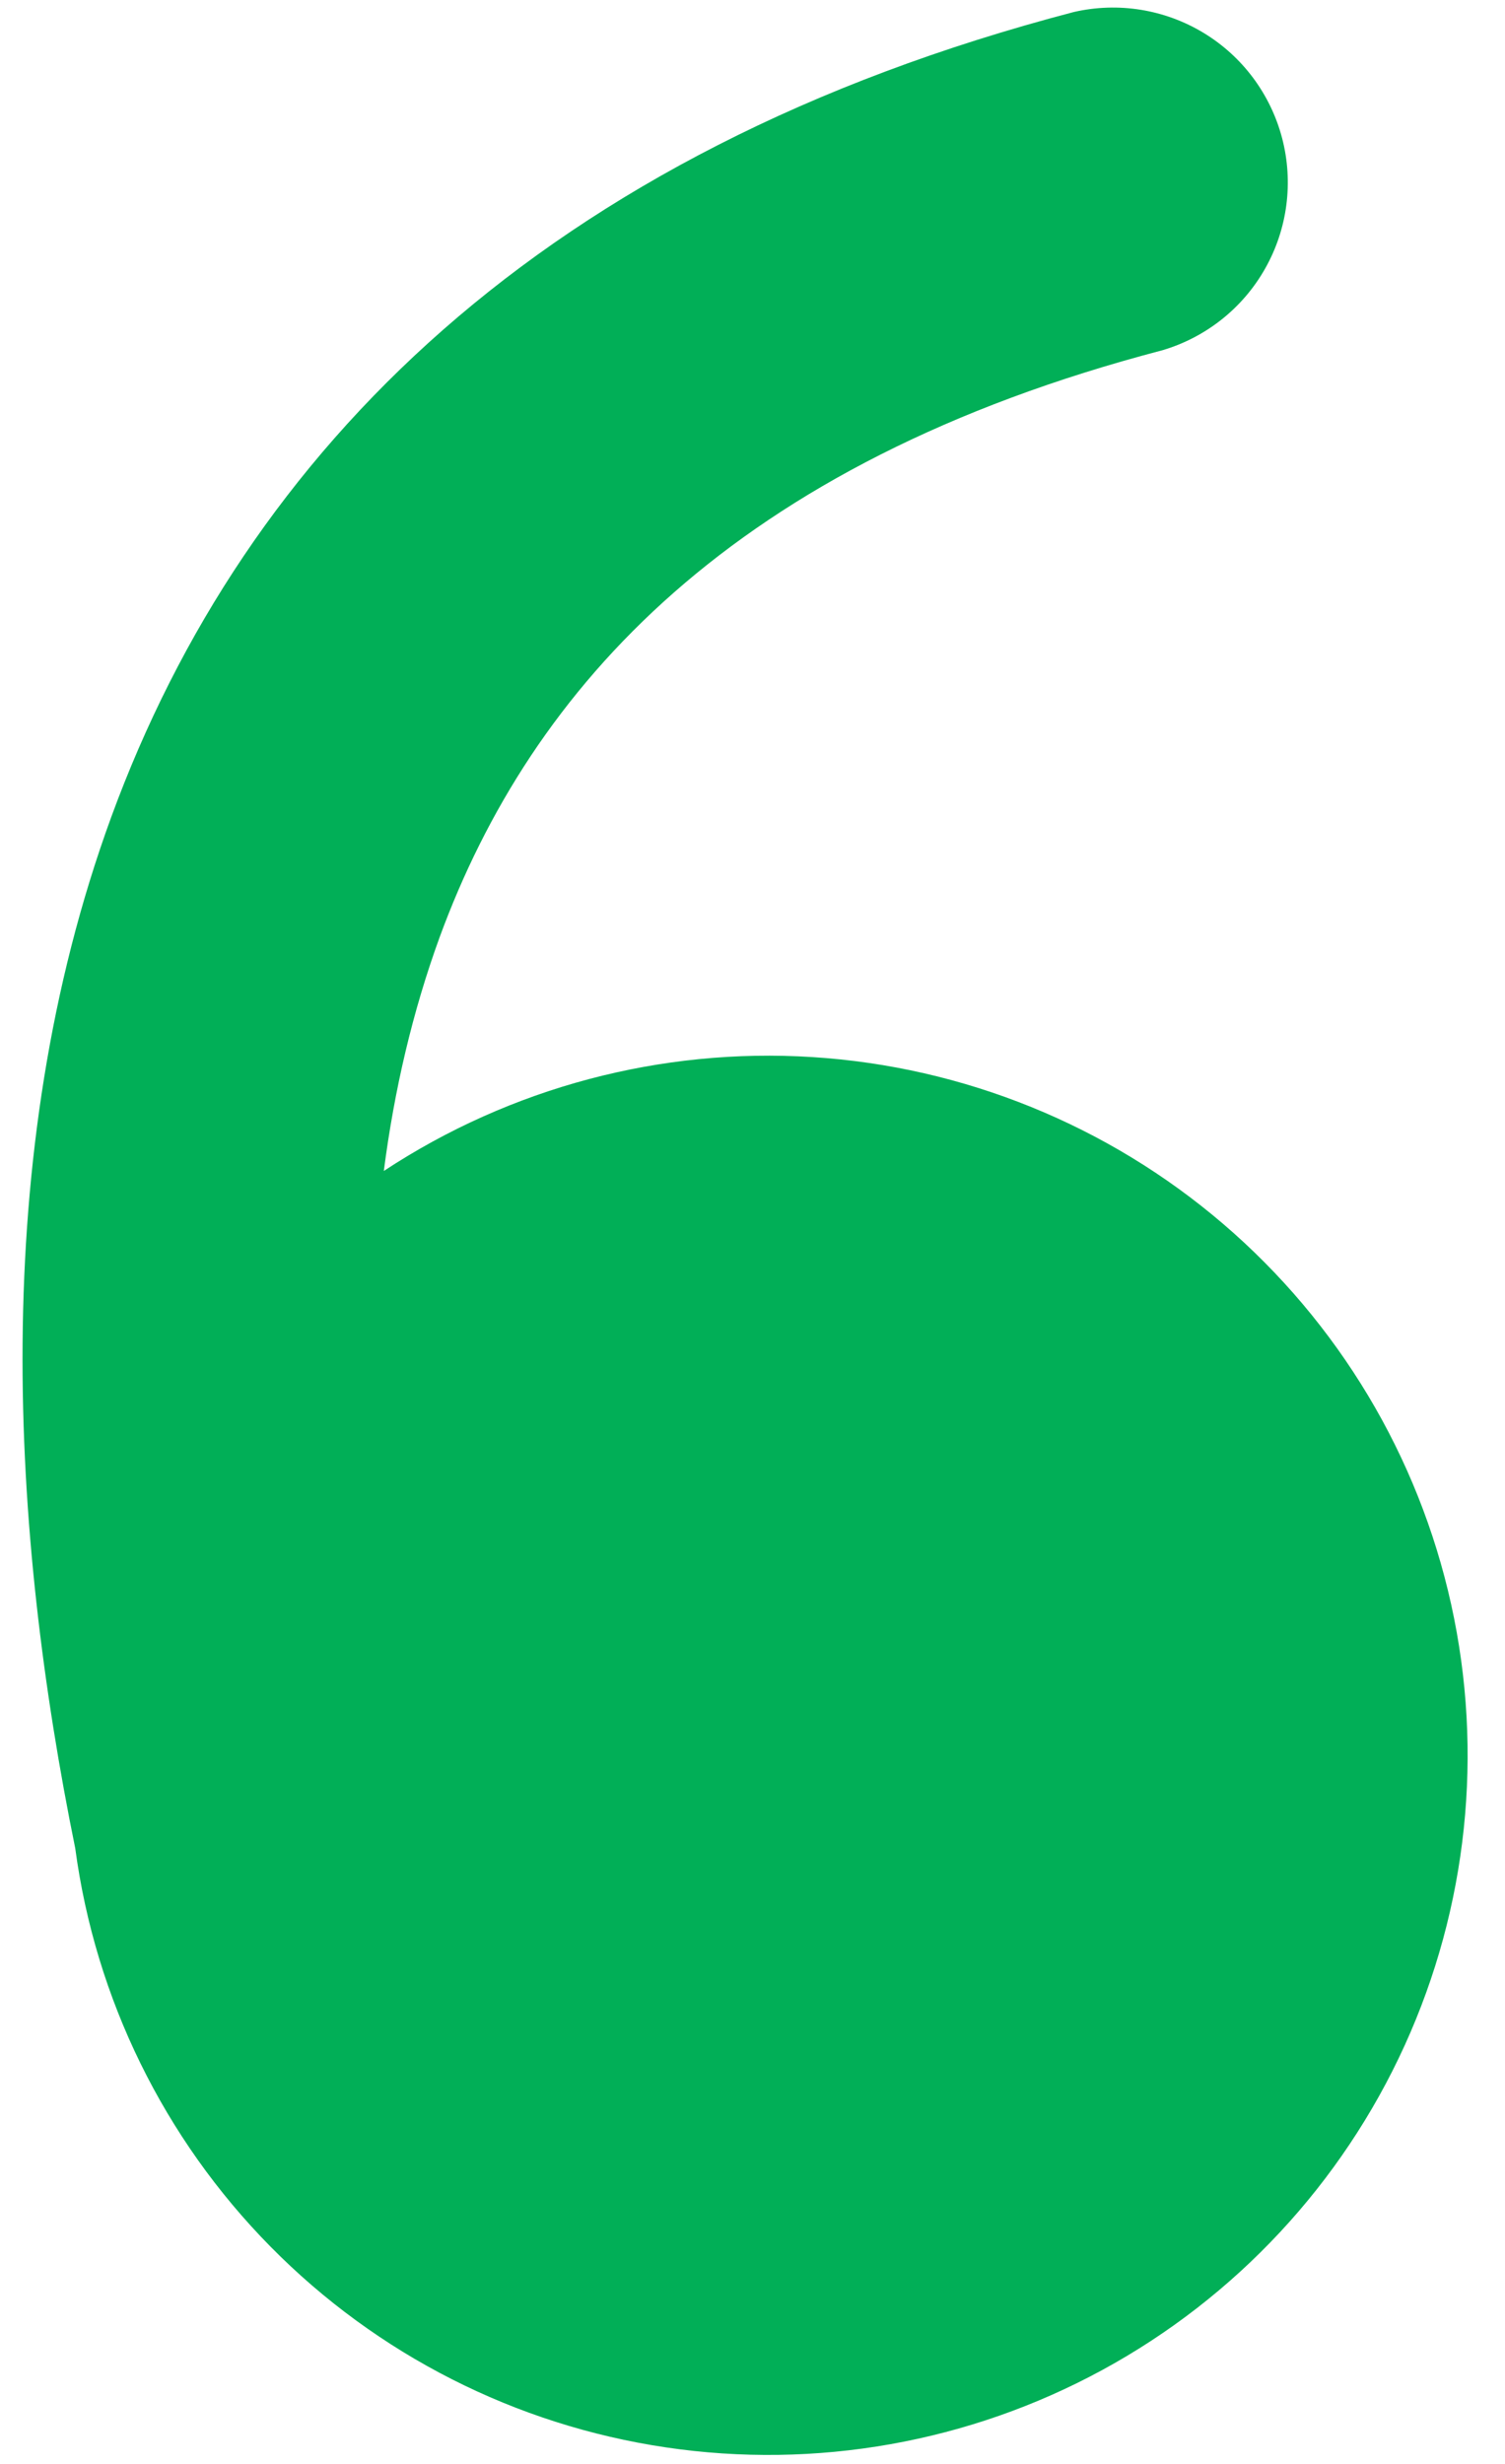 <svg width="33" height="54" viewBox="0 0 33 54" fill="none" xmlns="http://www.w3.org/2000/svg">
<path d="M8.416 25.663C11.194 23.834 14.492 22.957 17.811 23.167C21.131 23.376 24.293 24.659 26.82 26.823C29.346 28.986 31.101 31.912 31.819 35.16C32.537 38.408 32.179 41.801 30.8 44.828C29.42 47.855 27.094 50.351 24.172 51.94C21.25 53.529 17.89 54.125 14.6 53.637C11.309 53.15 8.266 51.606 5.931 49.237C3.595 46.869 2.092 43.806 1.65 40.509C0.251 33.636 -0.294 25.375 2.443 17.896C5.38 9.885 11.889 3.314 23.546 0.263C24.517 0.04 25.537 0.204 26.39 0.72C27.243 1.236 27.86 2.064 28.113 3.029C28.365 3.993 28.232 5.017 27.741 5.885C27.251 6.753 26.442 7.395 25.485 7.677C16.055 10.145 11.647 15.075 9.642 20.534C9.048 22.163 8.646 23.884 8.416 25.663Z" fill="#01AF57"/>
</svg>
